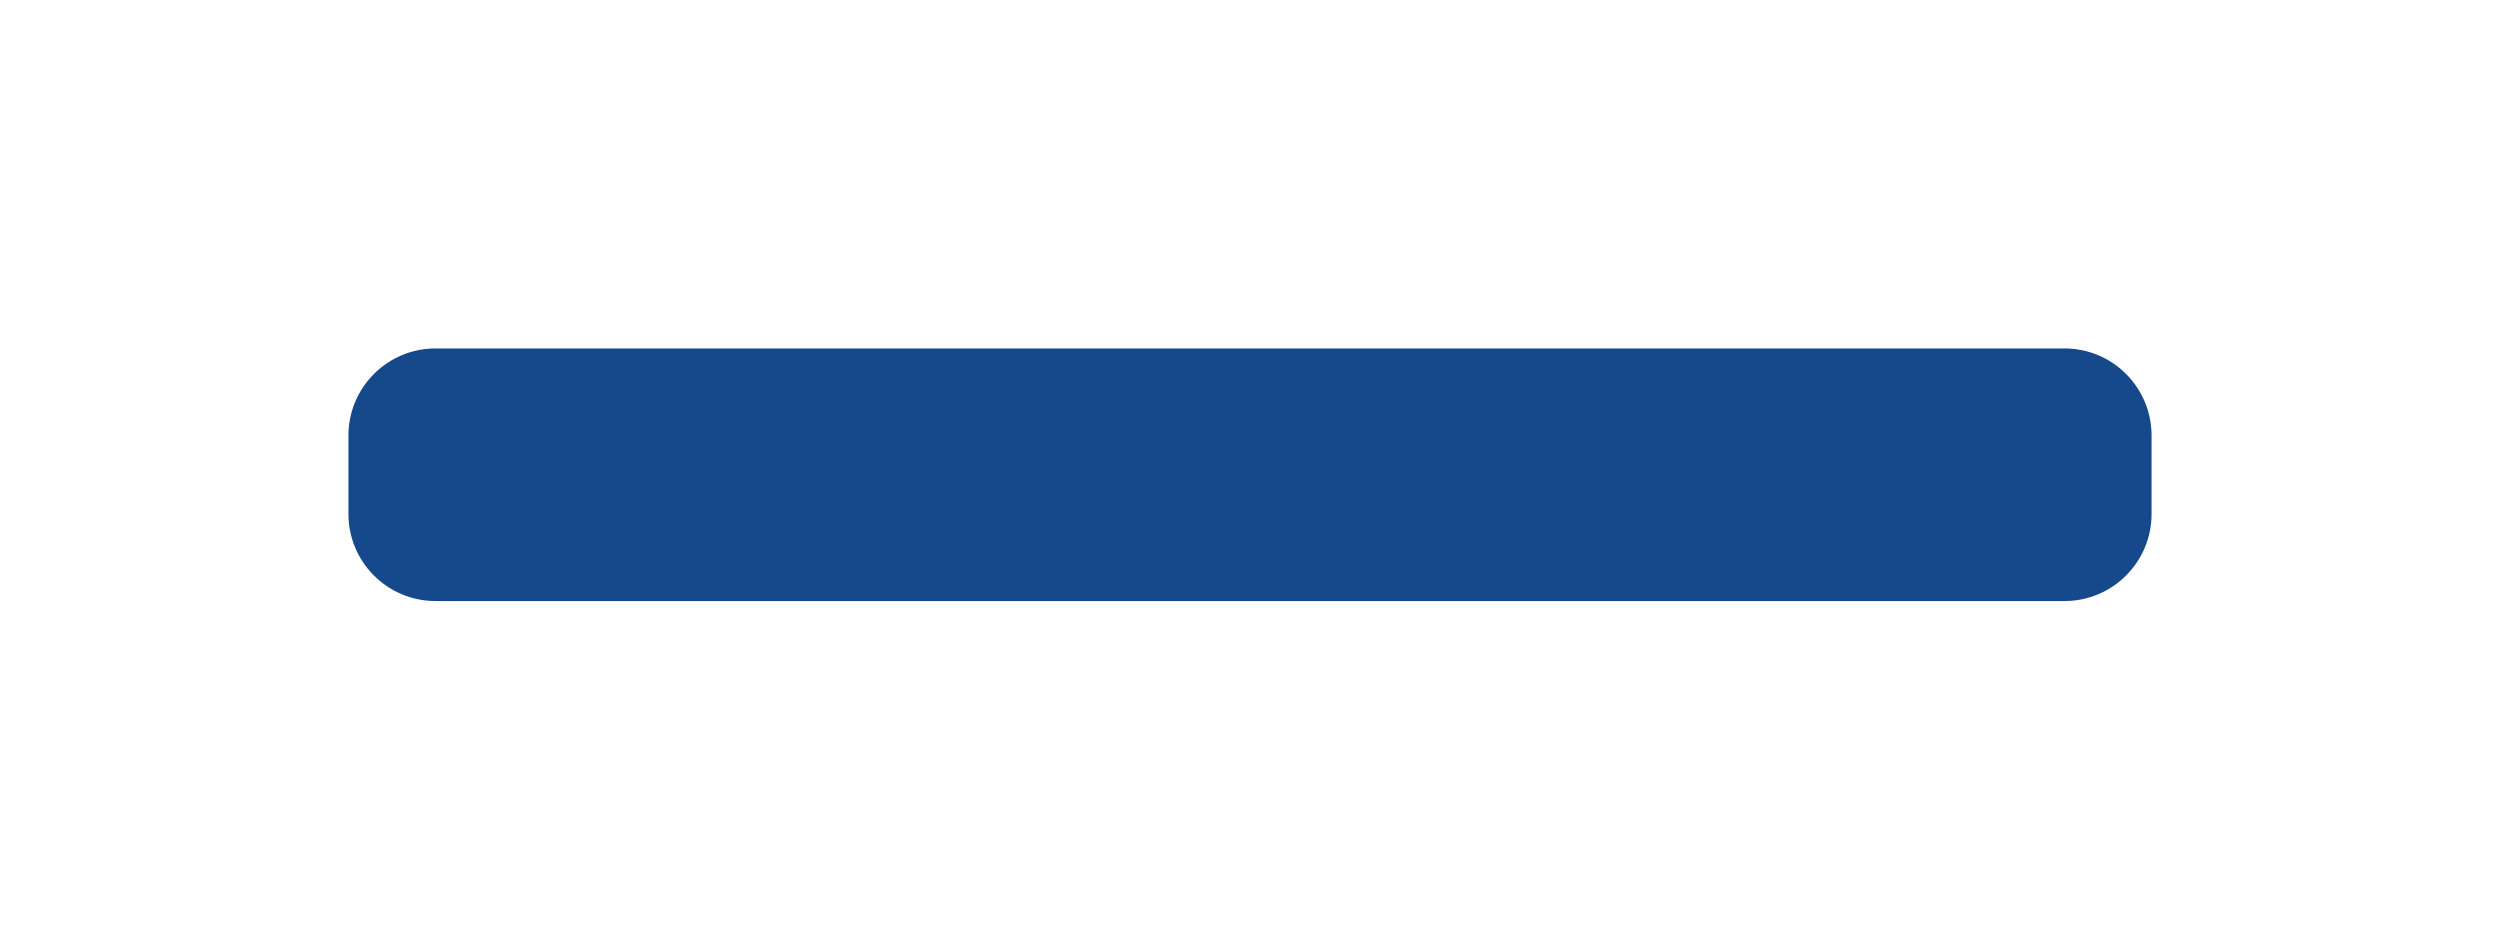 <svg width="287" height="109" viewBox="0 0 287 109" fill="none" xmlns="http://www.w3.org/2000/svg">
<g filter="url(#filter0_d_132_196)">
<path d="M40 46C40 40.477 44.477 36 50 36H237C242.523 36 247 40.477 247 46V55C247 60.523 242.523 65 237 65H50C44.477 65 40 60.523 40 55V46Z" fill="#16498C"/>
</g>
<defs>
<filter id="filter0_d_132_196" x="0" y="0" width="287" height="109" filterUnits="userSpaceOnUse" color-interpolation-filters="sRGB">
<feFlood flood-opacity="0" result="BackgroundImageFix"/>
<feColorMatrix in="SourceAlpha" type="matrix" values="0 0 0 0 0 0 0 0 0 0 0 0 0 0 0 0 0 0 127 0" result="hardAlpha"/>
<feOffset dy="4"/>
<feGaussianBlur stdDeviation="20"/>
<feComposite in2="hardAlpha" operator="out"/>
<feColorMatrix type="matrix" values="0 0 0 0 0 0 0 0 0 0 0 0 0 0 0 0 0 0 0.15 0"/>
<feBlend mode="normal" in2="BackgroundImageFix" result="effect1_dropShadow_132_196"/>
<feBlend mode="normal" in="SourceGraphic" in2="effect1_dropShadow_132_196" result="shape"/>
</filter>
</defs>
</svg>
